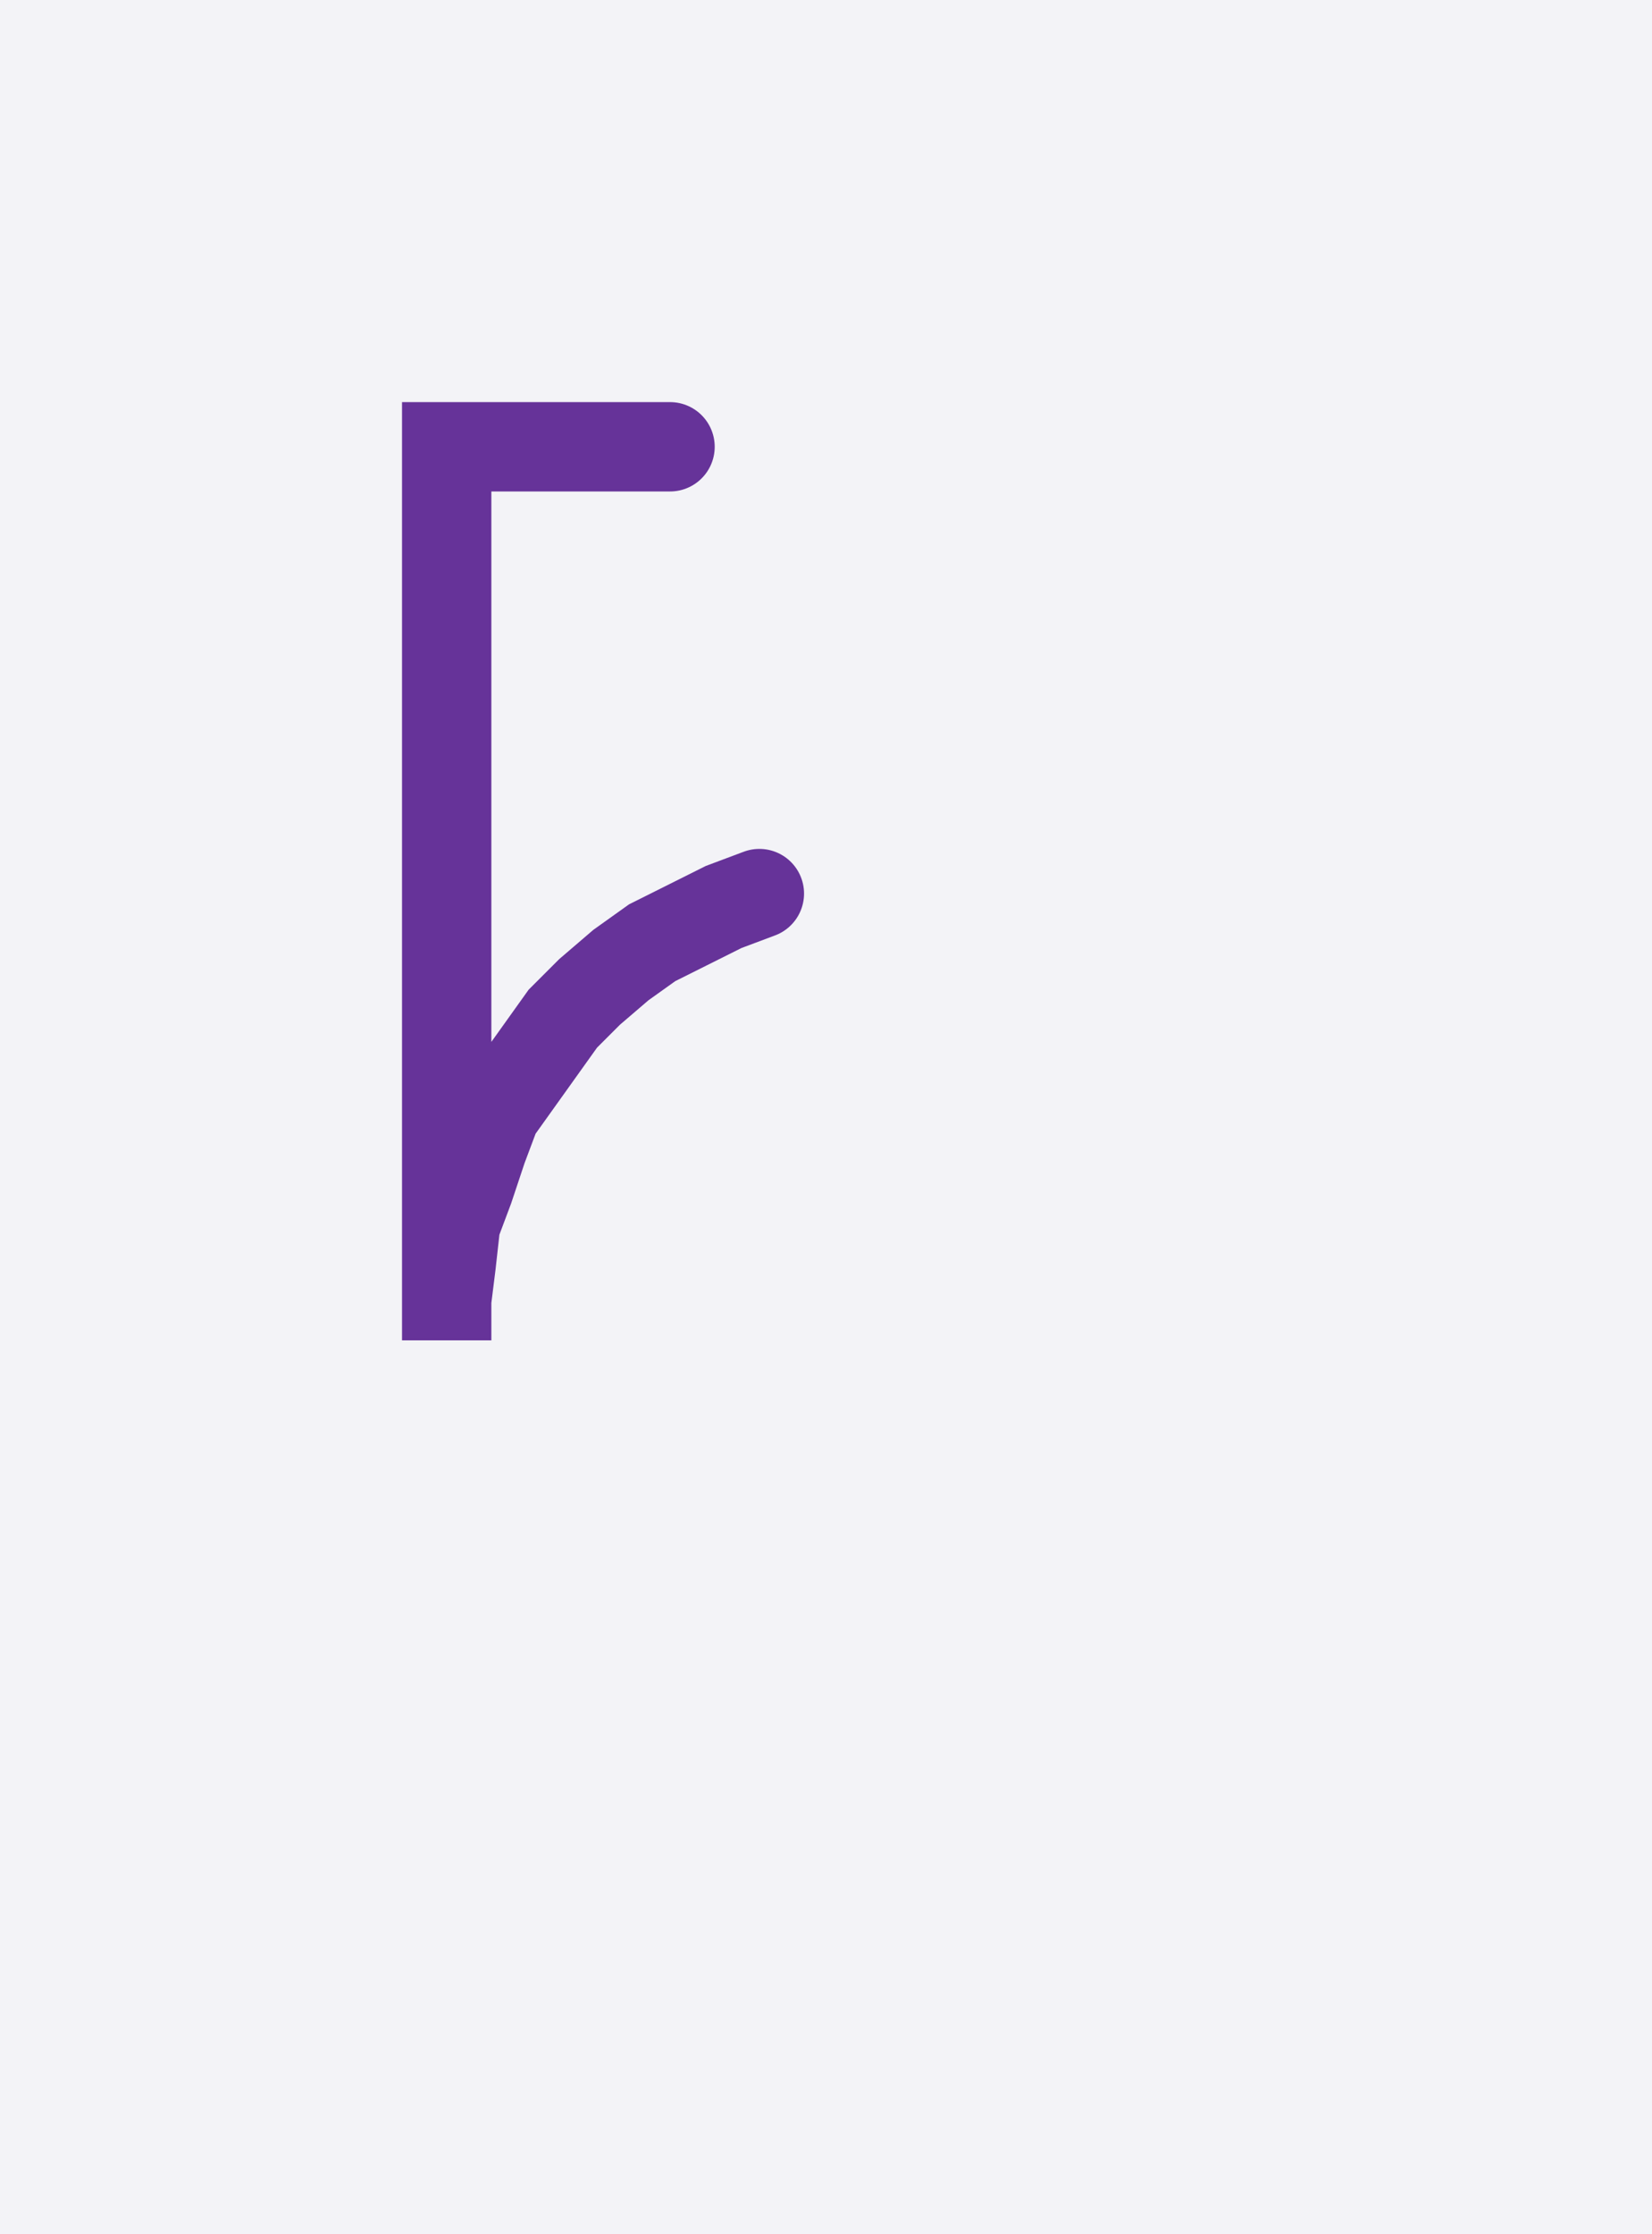 <svg xmlns="http://www.w3.org/2000/svg" width="36.983" height="50.0" style="fill:none; stroke-linecap:round;">
    <rect width="100%" height="100%" fill="#F3F3F7" />
<path stroke="#663399" stroke-width="2" d="M 20,50" />
<path stroke="#663399" stroke-width="2" d="M 15,10 10,10 10,30 10,29.1 10.1,28.3 10.2,27.4 10.5,26.6 10.8,25.7 11.1,24.9 11.6,24.2 12.1,23.5 12.6,22.8 13.2,22.2 13.9,21.6 14.6,21.1 15.4,20.7 16.2,20.3 17,20" />
</svg>